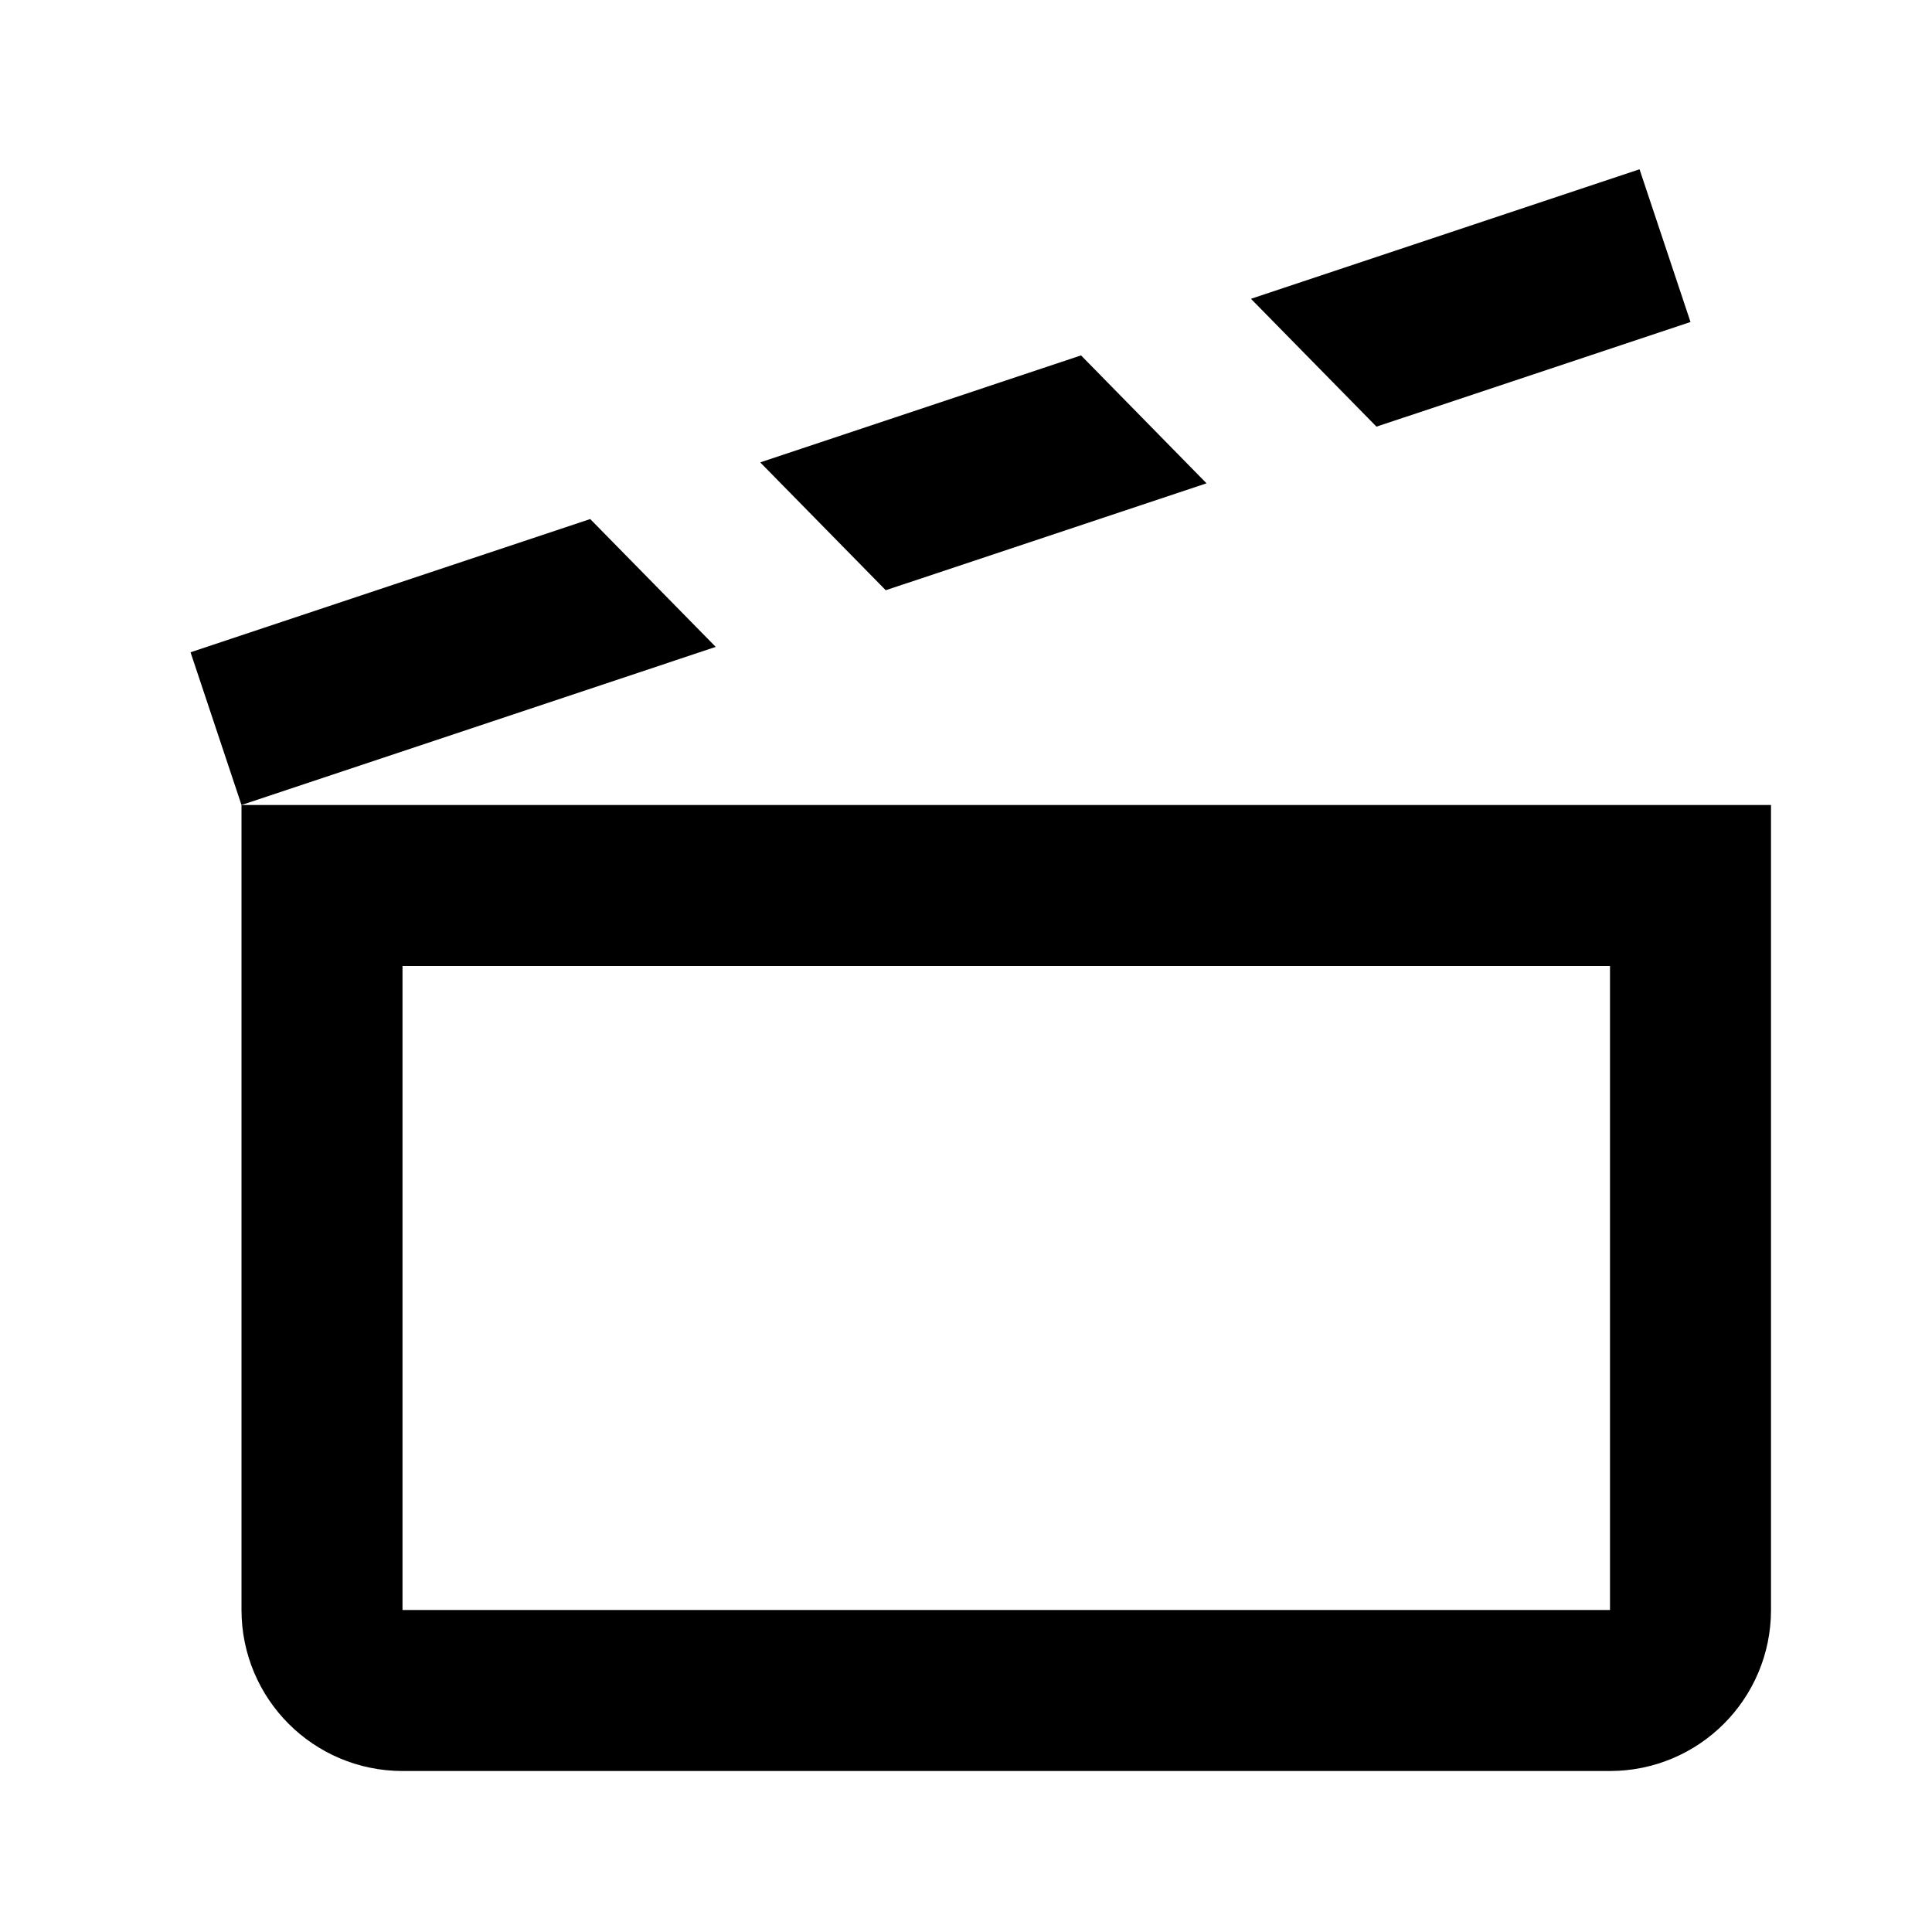 <svg width="24" height="24" viewBox="0 0 24 24" fill="none" xmlns="http://www.w3.org/2000/svg">
<path d="M4 11H21V20C21 20.552 20.552 21 20 21H5C4.448 21 4 20.552 4 20V11Z" stroke="black" stroke-width="2"/>
<path fill-rule="evenodd" clip-rule="evenodd" d="M17.099 5.3L21 4L20.367 2.103L15.54 3.712L17.099 5.3ZM13.429 4.415L9.444 5.744L11.003 7.332L14.988 6.004L13.429 4.415ZM7.332 6.448L8.891 8.036L3 10L2.367 8.103L7.332 6.448Z" fill="black"/>
</svg>
